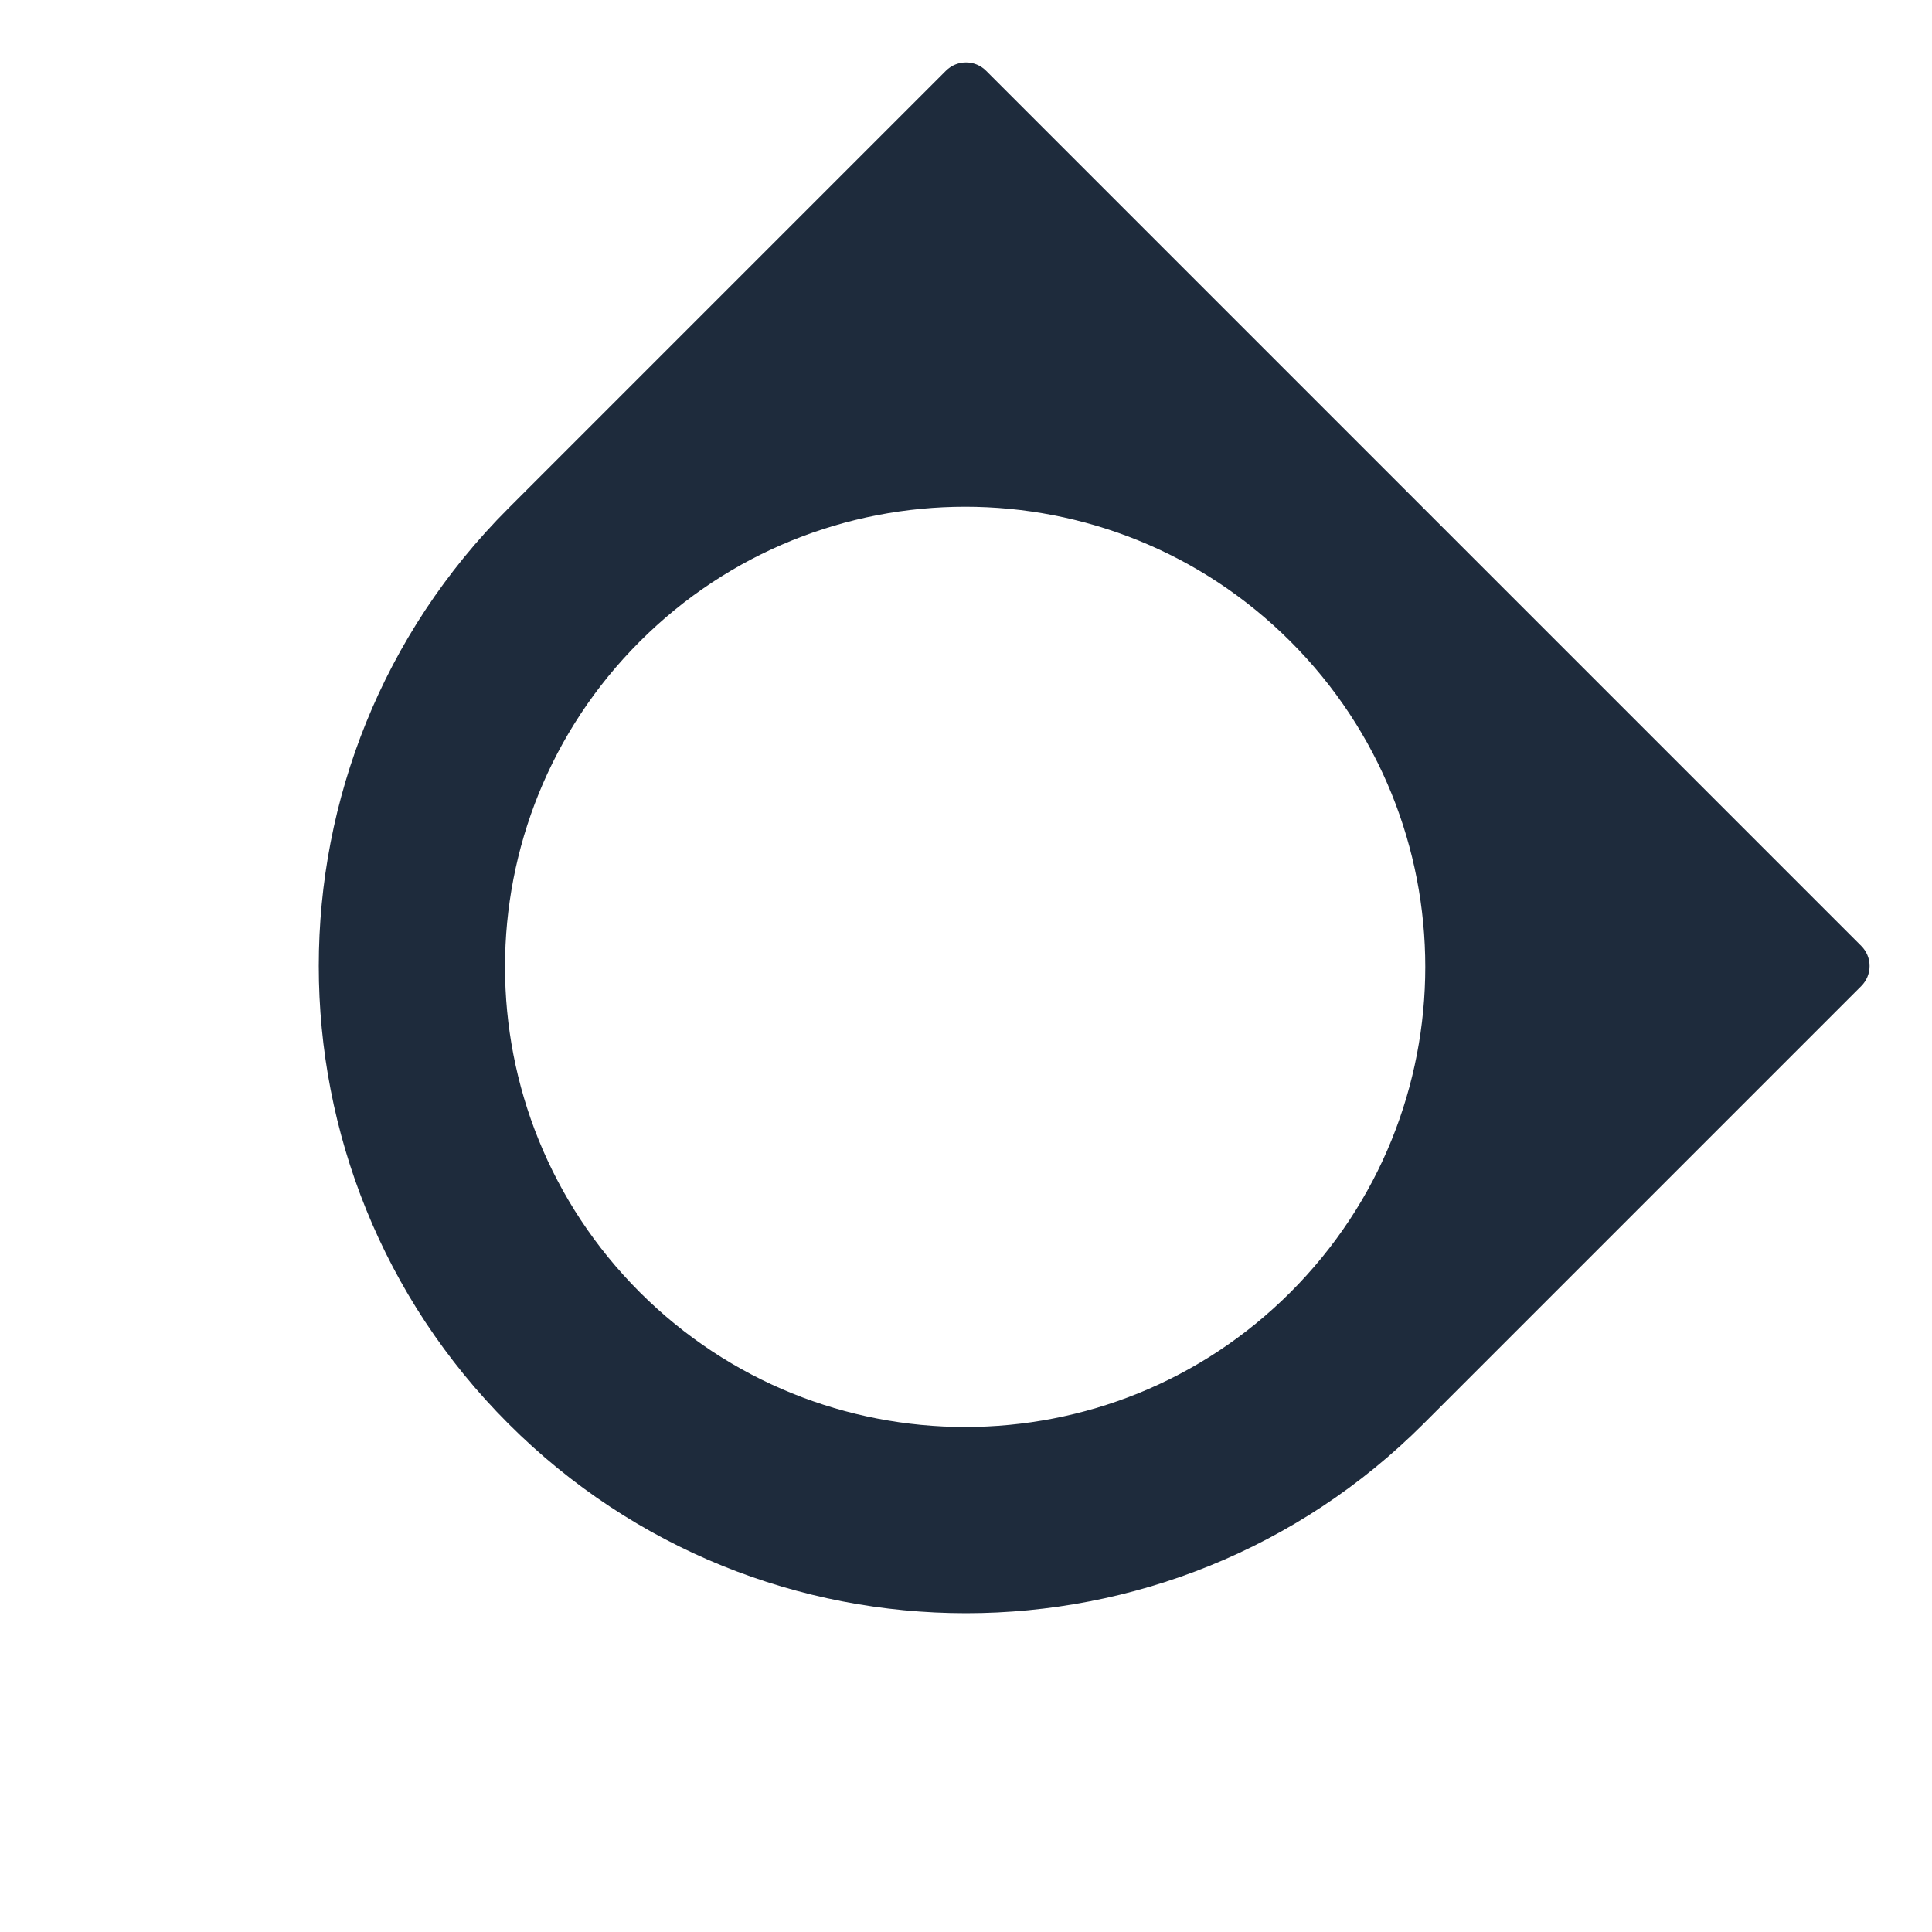 <?xml version="1.0" encoding="utf-8"?><svg id="eCEekLl1y5T1" xmlns="http://www.w3.org/2000/svg"
  xmlns:xlink="http://www.w3.org/1999/xlink" viewBox="0 0 128 128" shape-rendering="geometricPrecision"
  text-rendering="geometricPrecision">
  <style>
    <![CDATA[
    #eCEekLl1y5T2_tr {
      animation: eCEekLl1y5T2_tr__tr 4000ms linear infinite normal forwards
    }

    @keyframes eCEekLl1y5T2_tr__tr {
      0% {
        transform: translate(64px, 64px) rotate(135deg);
        animation-timing-function: cubic-bezier(0.825, 0.005, 0.235, 1)
      }

      50% {
        transform: translate(64px, 64px) rotate(406.329deg);
        animation-timing-function: cubic-bezier(0.72, 0.005, 0.26, 1)
      }

      100% {
        transform: translate(64px, 64px) rotate(135deg)
      }
    }
    ]]>
  </style>
  <g id="eCEekLl1y5T2_tr" transform="translate(64,64) rotate(135)">
    <path
      d="M64,0L2.8,0c-.743,0-1.455.295-1.98.82C0.295,1.345,0,2.057,0,2.8v122.4c0,1.546,1.254,2.8,2.8,2.8h61.2c35.346,0,64-28.654,64-64v0C128,28.654,99.346,0,64,0Zm.12,109.5c-25.129,0-45.5-20.371-45.5-45.5s20.371-45.5,45.5-45.5s45.5,20.371,45.5,45.5-20.371,45.5-45.5,45.5Z"
      transform="scale(0.67,0.67) translate(-64,-64)" fill="#1e2b3c" />
  </g>
</svg>